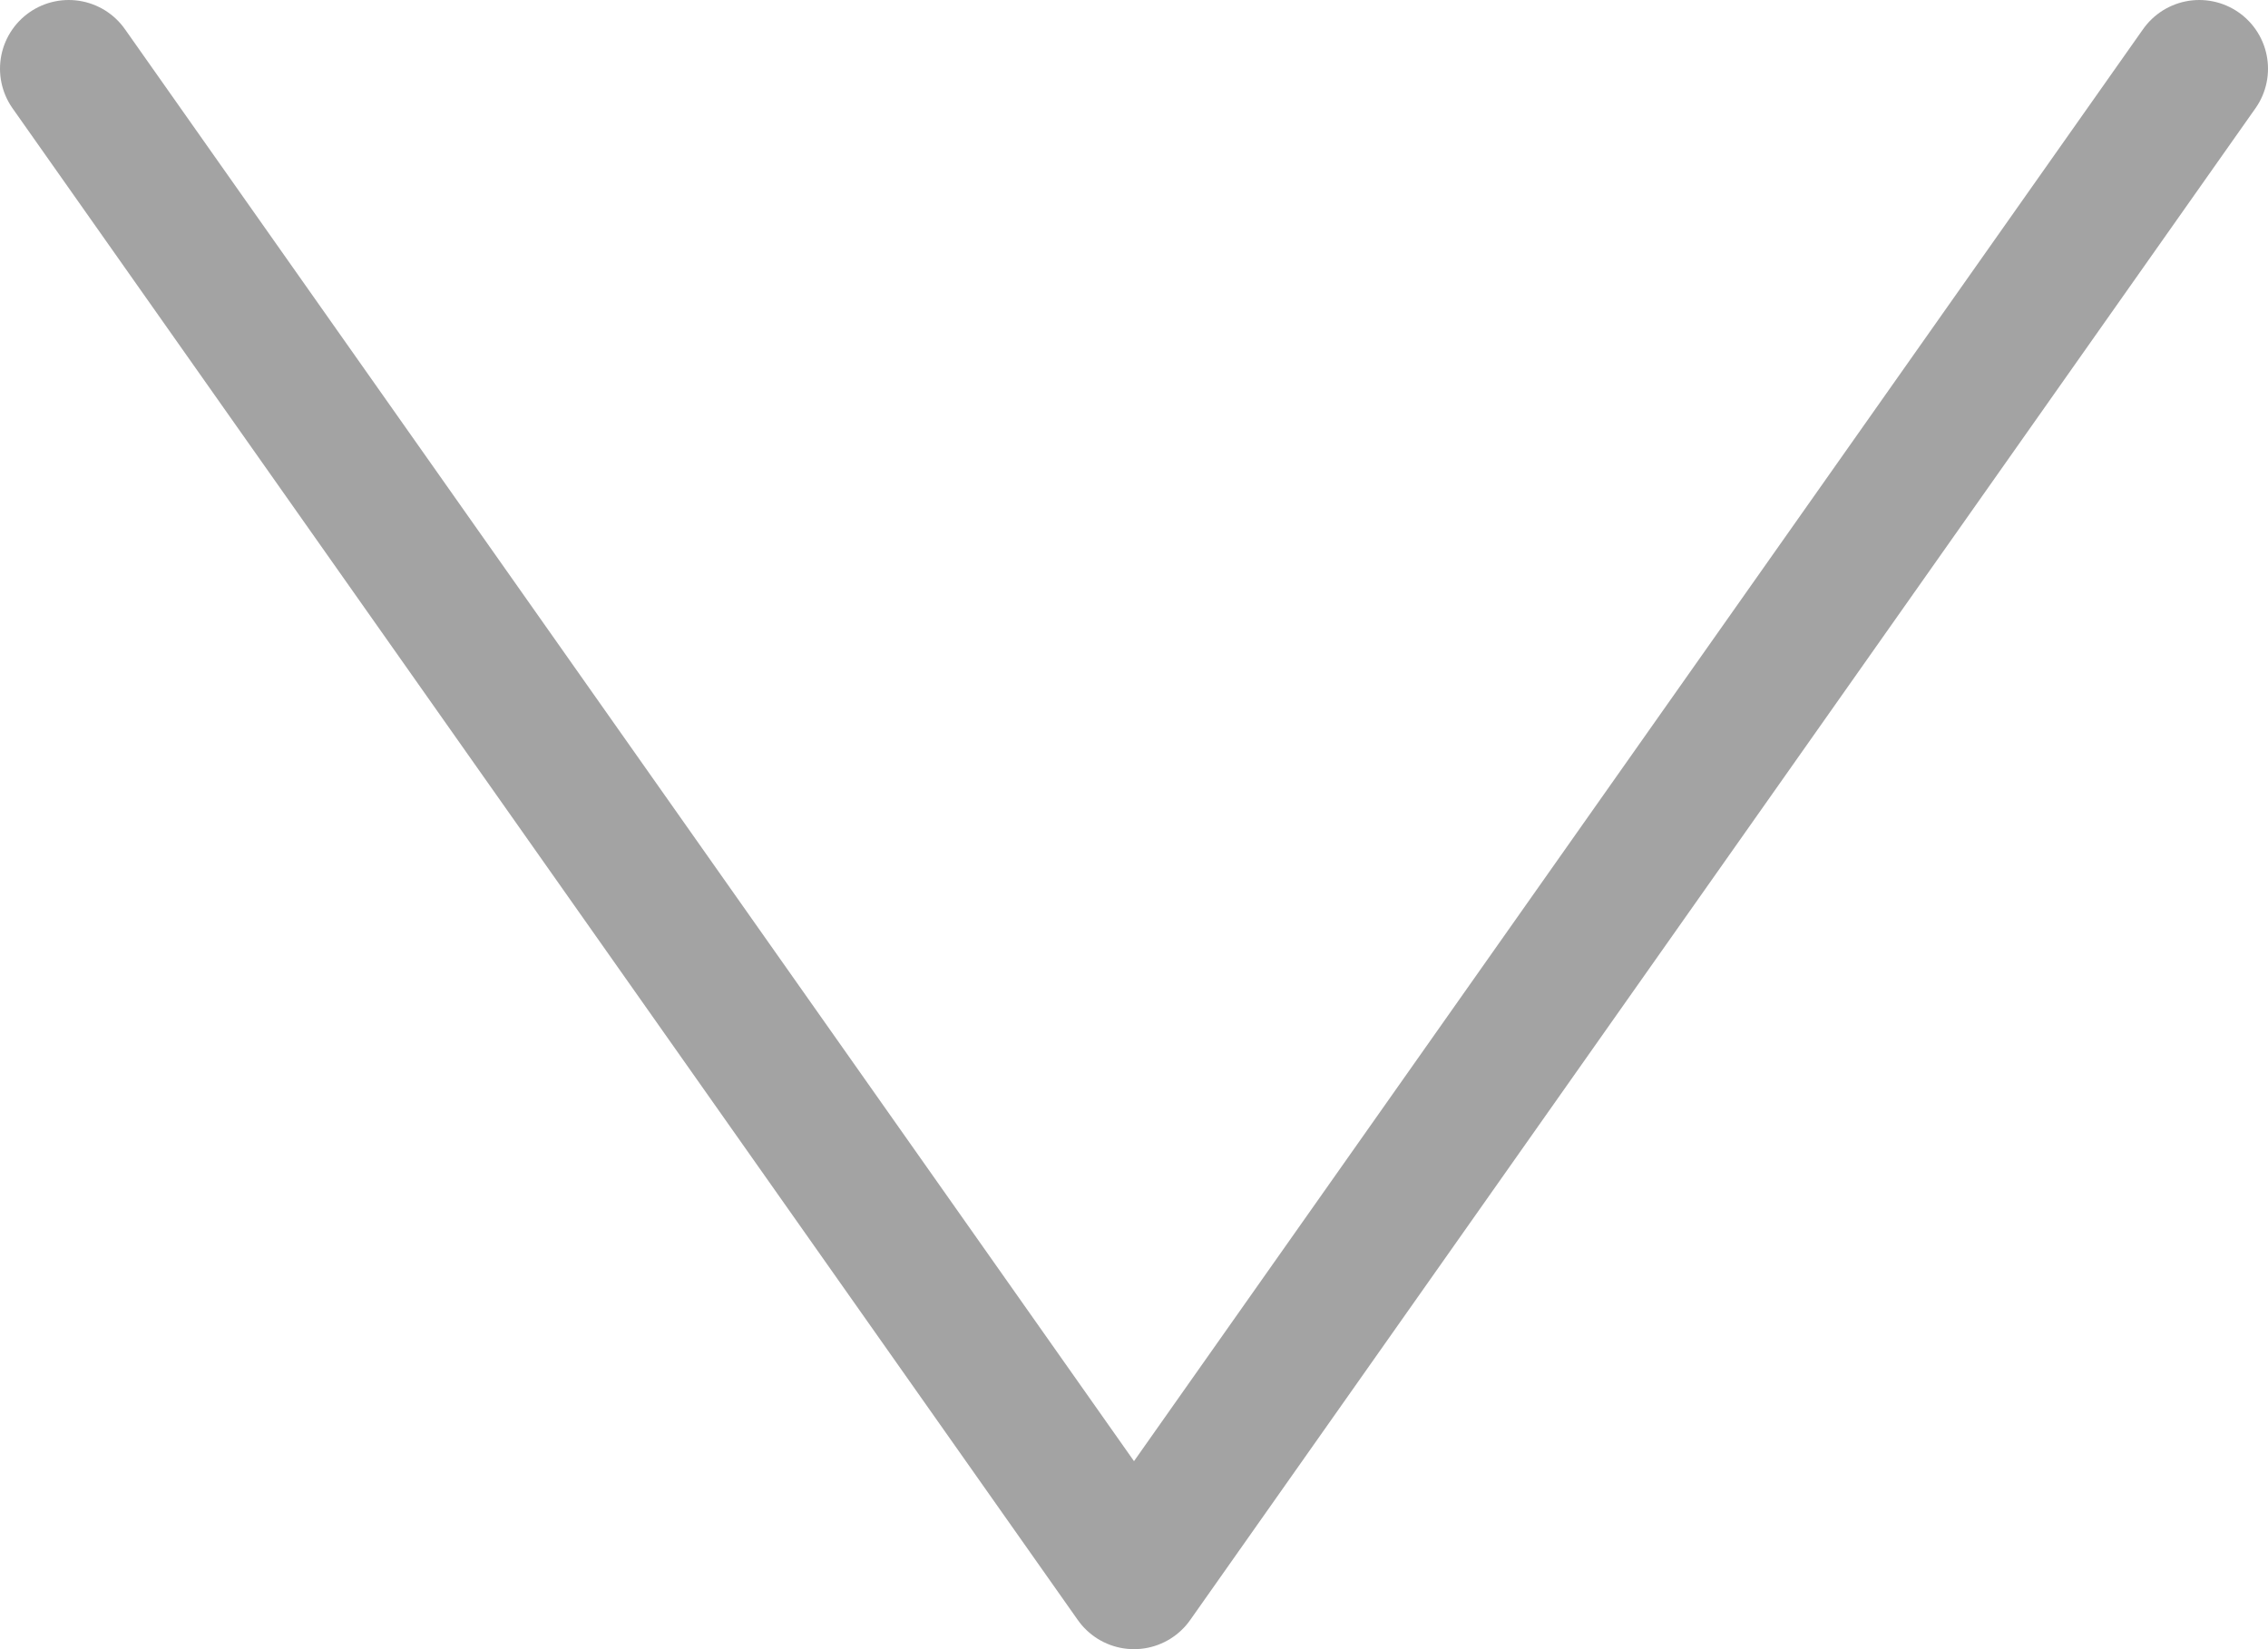 <svg width="33" height="24" viewBox="0 0 33 24" fill="none" xmlns="http://www.w3.org/2000/svg">
<path d="M1 1L16.5 23L32 1" stroke="#A3A3A3" stroke-width="2" stroke-linecap="round" stroke-linejoin="round"/>
</svg>
